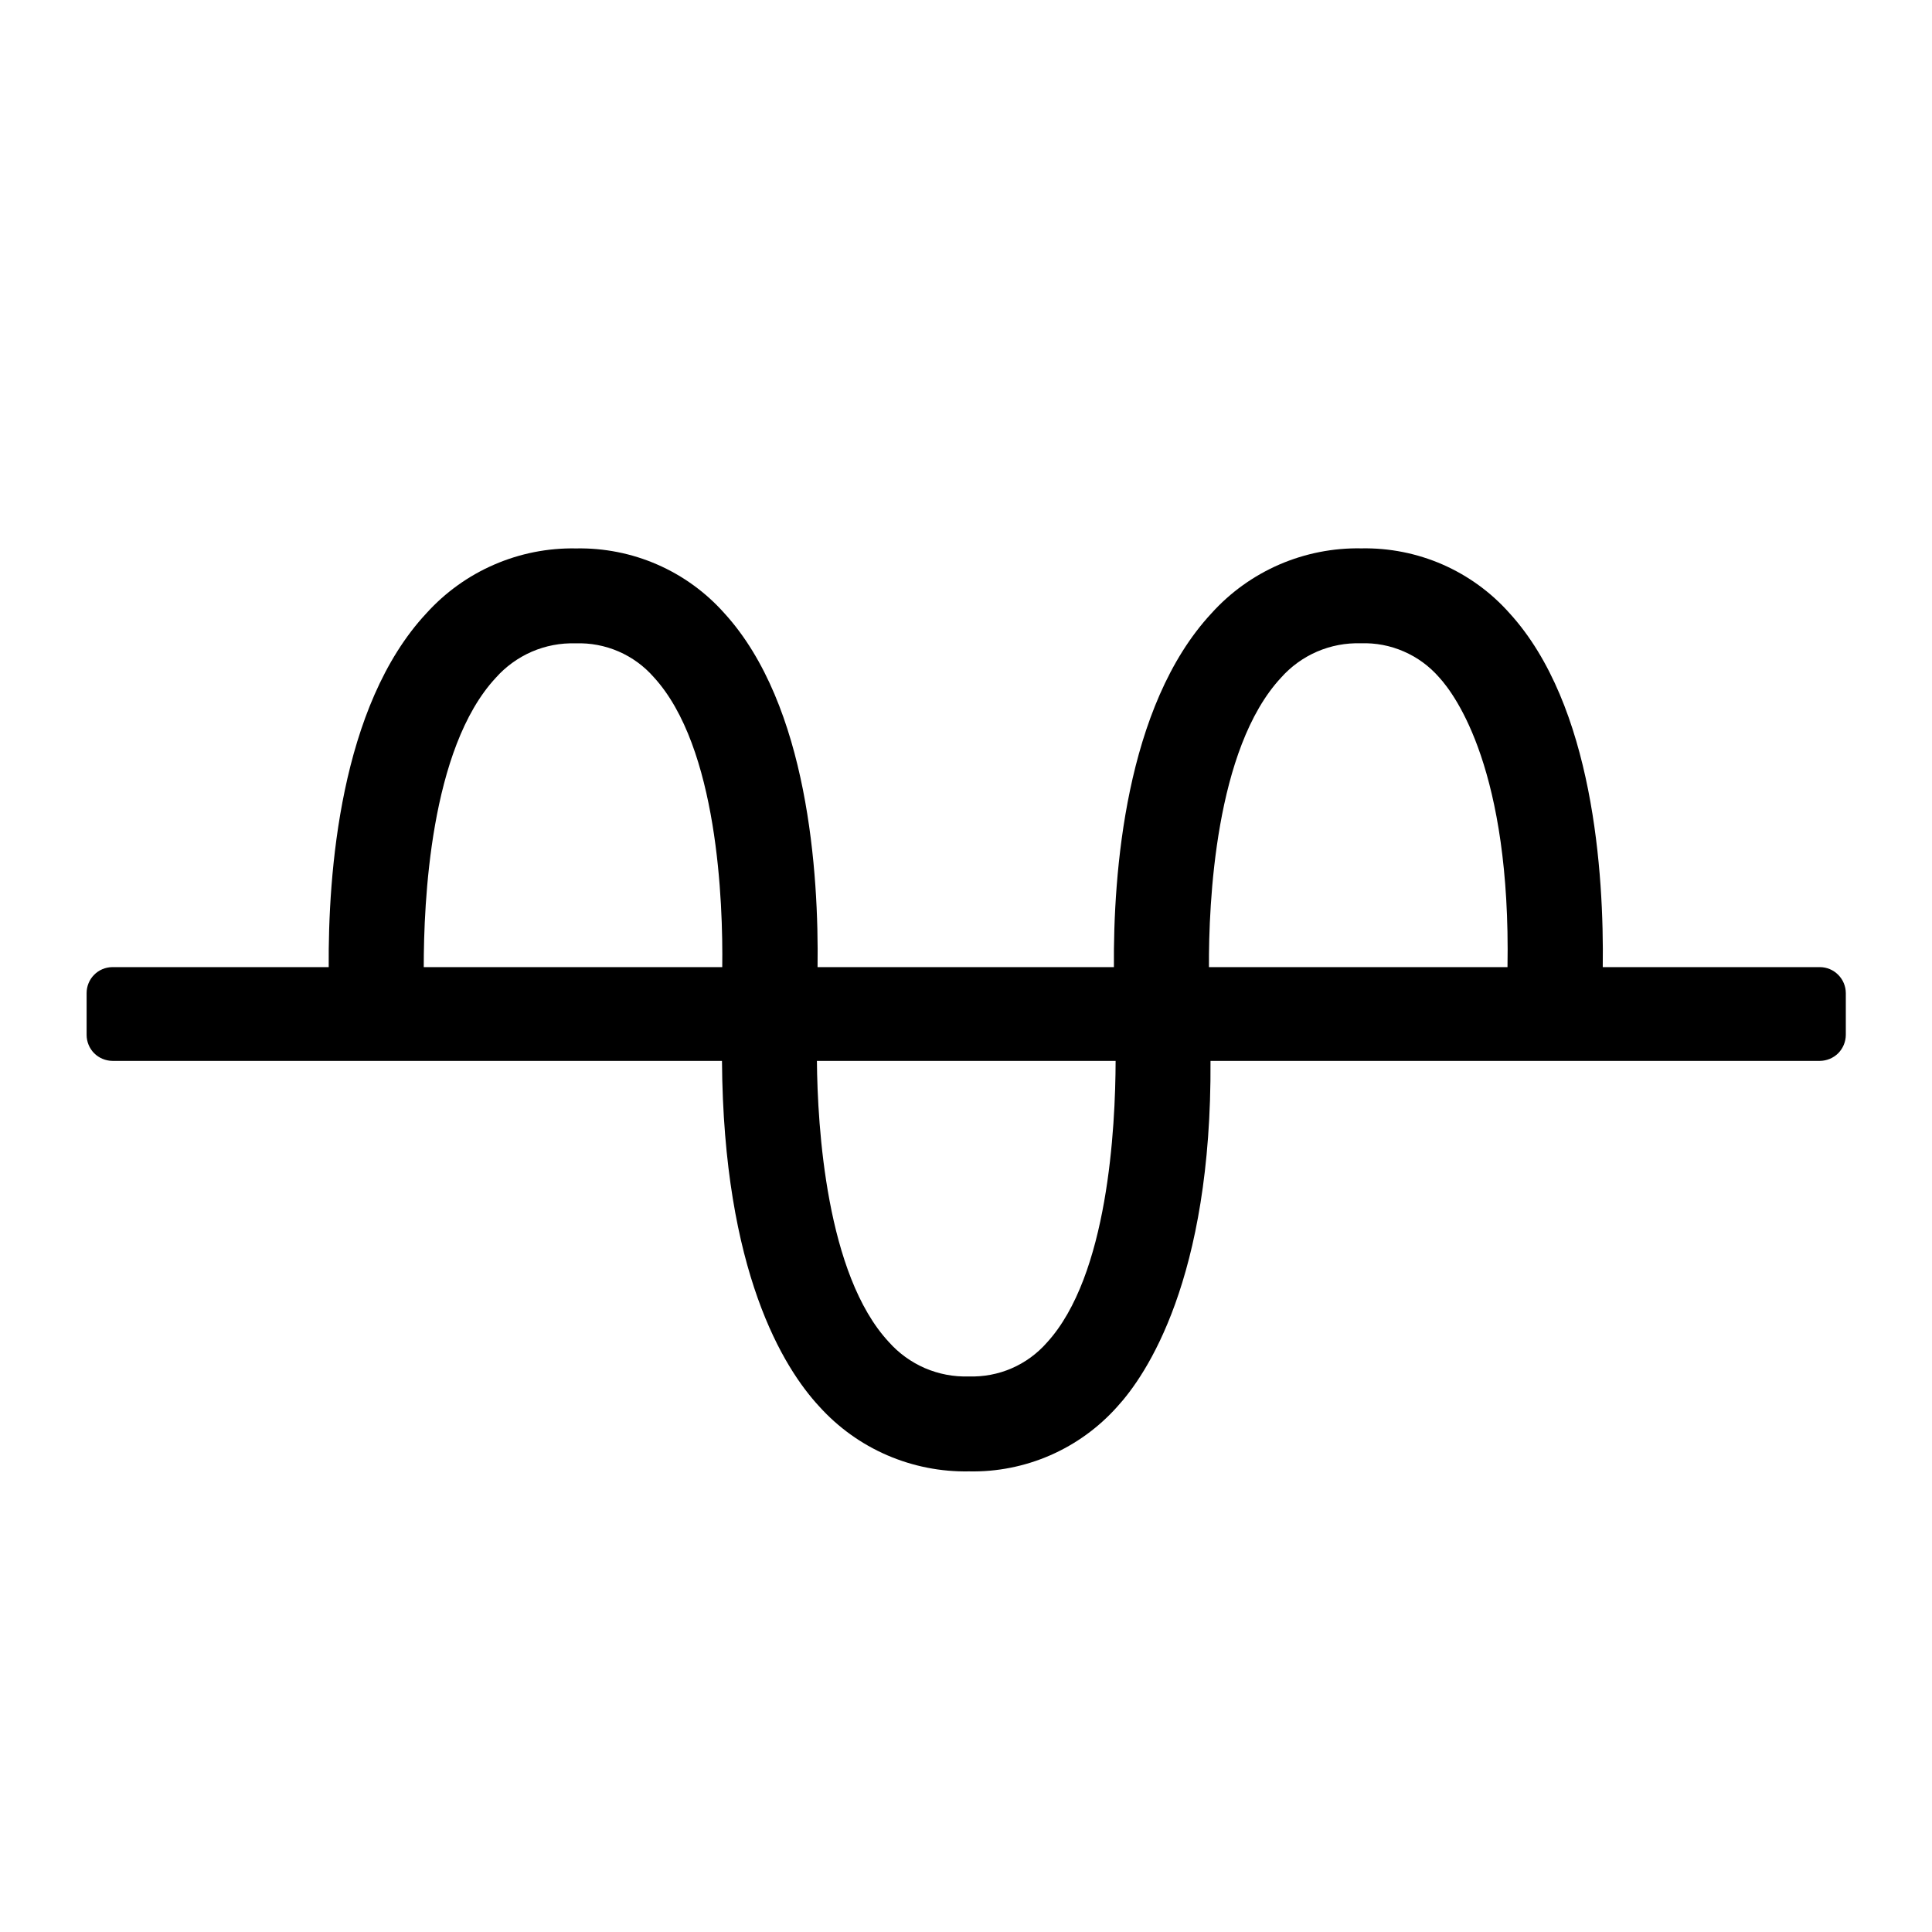 <svg width="36" height="36" viewBox="0 0 36 36" fill="none" xmlns="http://www.w3.org/2000/svg">
<path d="M33.91 18.021H29.865C29.889 16.283 29.692 13.138 28.127 11.425C27.782 11.036 27.356 10.727 26.879 10.518C26.402 10.31 25.886 10.208 25.366 10.218C24.842 10.208 24.321 10.311 23.839 10.519C23.358 10.728 22.926 11.037 22.575 11.427C20.964 13.159 20.743 16.292 20.756 18.021H15.234C15.258 16.283 15.062 13.138 13.496 11.425C13.15 11.036 12.724 10.727 12.247 10.519C11.771 10.311 11.254 10.209 10.734 10.219C10.21 10.209 9.689 10.312 9.208 10.521C8.727 10.729 8.296 11.039 7.945 11.428C6.331 13.159 6.113 16.292 6.125 18.021H2.09C1.963 18.023 1.842 18.074 1.753 18.165C1.664 18.255 1.614 18.377 1.614 18.504V19.284C1.614 19.412 1.665 19.535 1.755 19.626C1.846 19.716 1.968 19.767 2.097 19.768H13.453C13.481 23.698 14.599 25.489 15.267 26.209C15.618 26.598 16.049 26.908 16.531 27.116C17.012 27.324 17.533 27.427 18.057 27.417C18.577 27.428 19.093 27.325 19.57 27.117C20.046 26.909 20.472 26.6 20.818 26.212C21.352 25.63 22.581 23.841 22.556 19.768H33.91C34.038 19.767 34.161 19.716 34.252 19.626C34.342 19.535 34.393 19.412 34.394 19.284V18.504C34.393 18.376 34.342 18.253 34.251 18.163C34.161 18.072 34.038 18.021 33.91 18.021ZM7.896 18.021C7.896 16.823 8.011 13.951 9.237 12.631C9.423 12.421 9.653 12.255 9.91 12.143C10.168 12.032 10.446 11.979 10.727 11.988C11.001 11.978 11.274 12.03 11.526 12.139C11.778 12.248 12.002 12.412 12.183 12.619C13.377 13.921 13.474 16.817 13.458 18.021H7.896ZM19.507 25.018C19.326 25.224 19.102 25.388 18.85 25.497C18.598 25.606 18.325 25.657 18.051 25.648C17.771 25.657 17.492 25.604 17.234 25.493C16.977 25.381 16.747 25.215 16.561 25.005C15.396 23.751 15.233 21.002 15.222 19.768H20.788C20.784 21.008 20.649 23.771 19.507 25.018ZM22.527 18.021C22.521 16.825 22.643 13.951 23.868 12.63C24.054 12.42 24.284 12.253 24.541 12.142C24.799 12.031 25.077 11.978 25.358 11.987C25.632 11.977 25.905 12.029 26.157 12.139C26.409 12.248 26.633 12.412 26.814 12.619C27.13 12.963 28.153 14.37 28.09 18.021H22.527Z" fill="black"/>
</svg>
